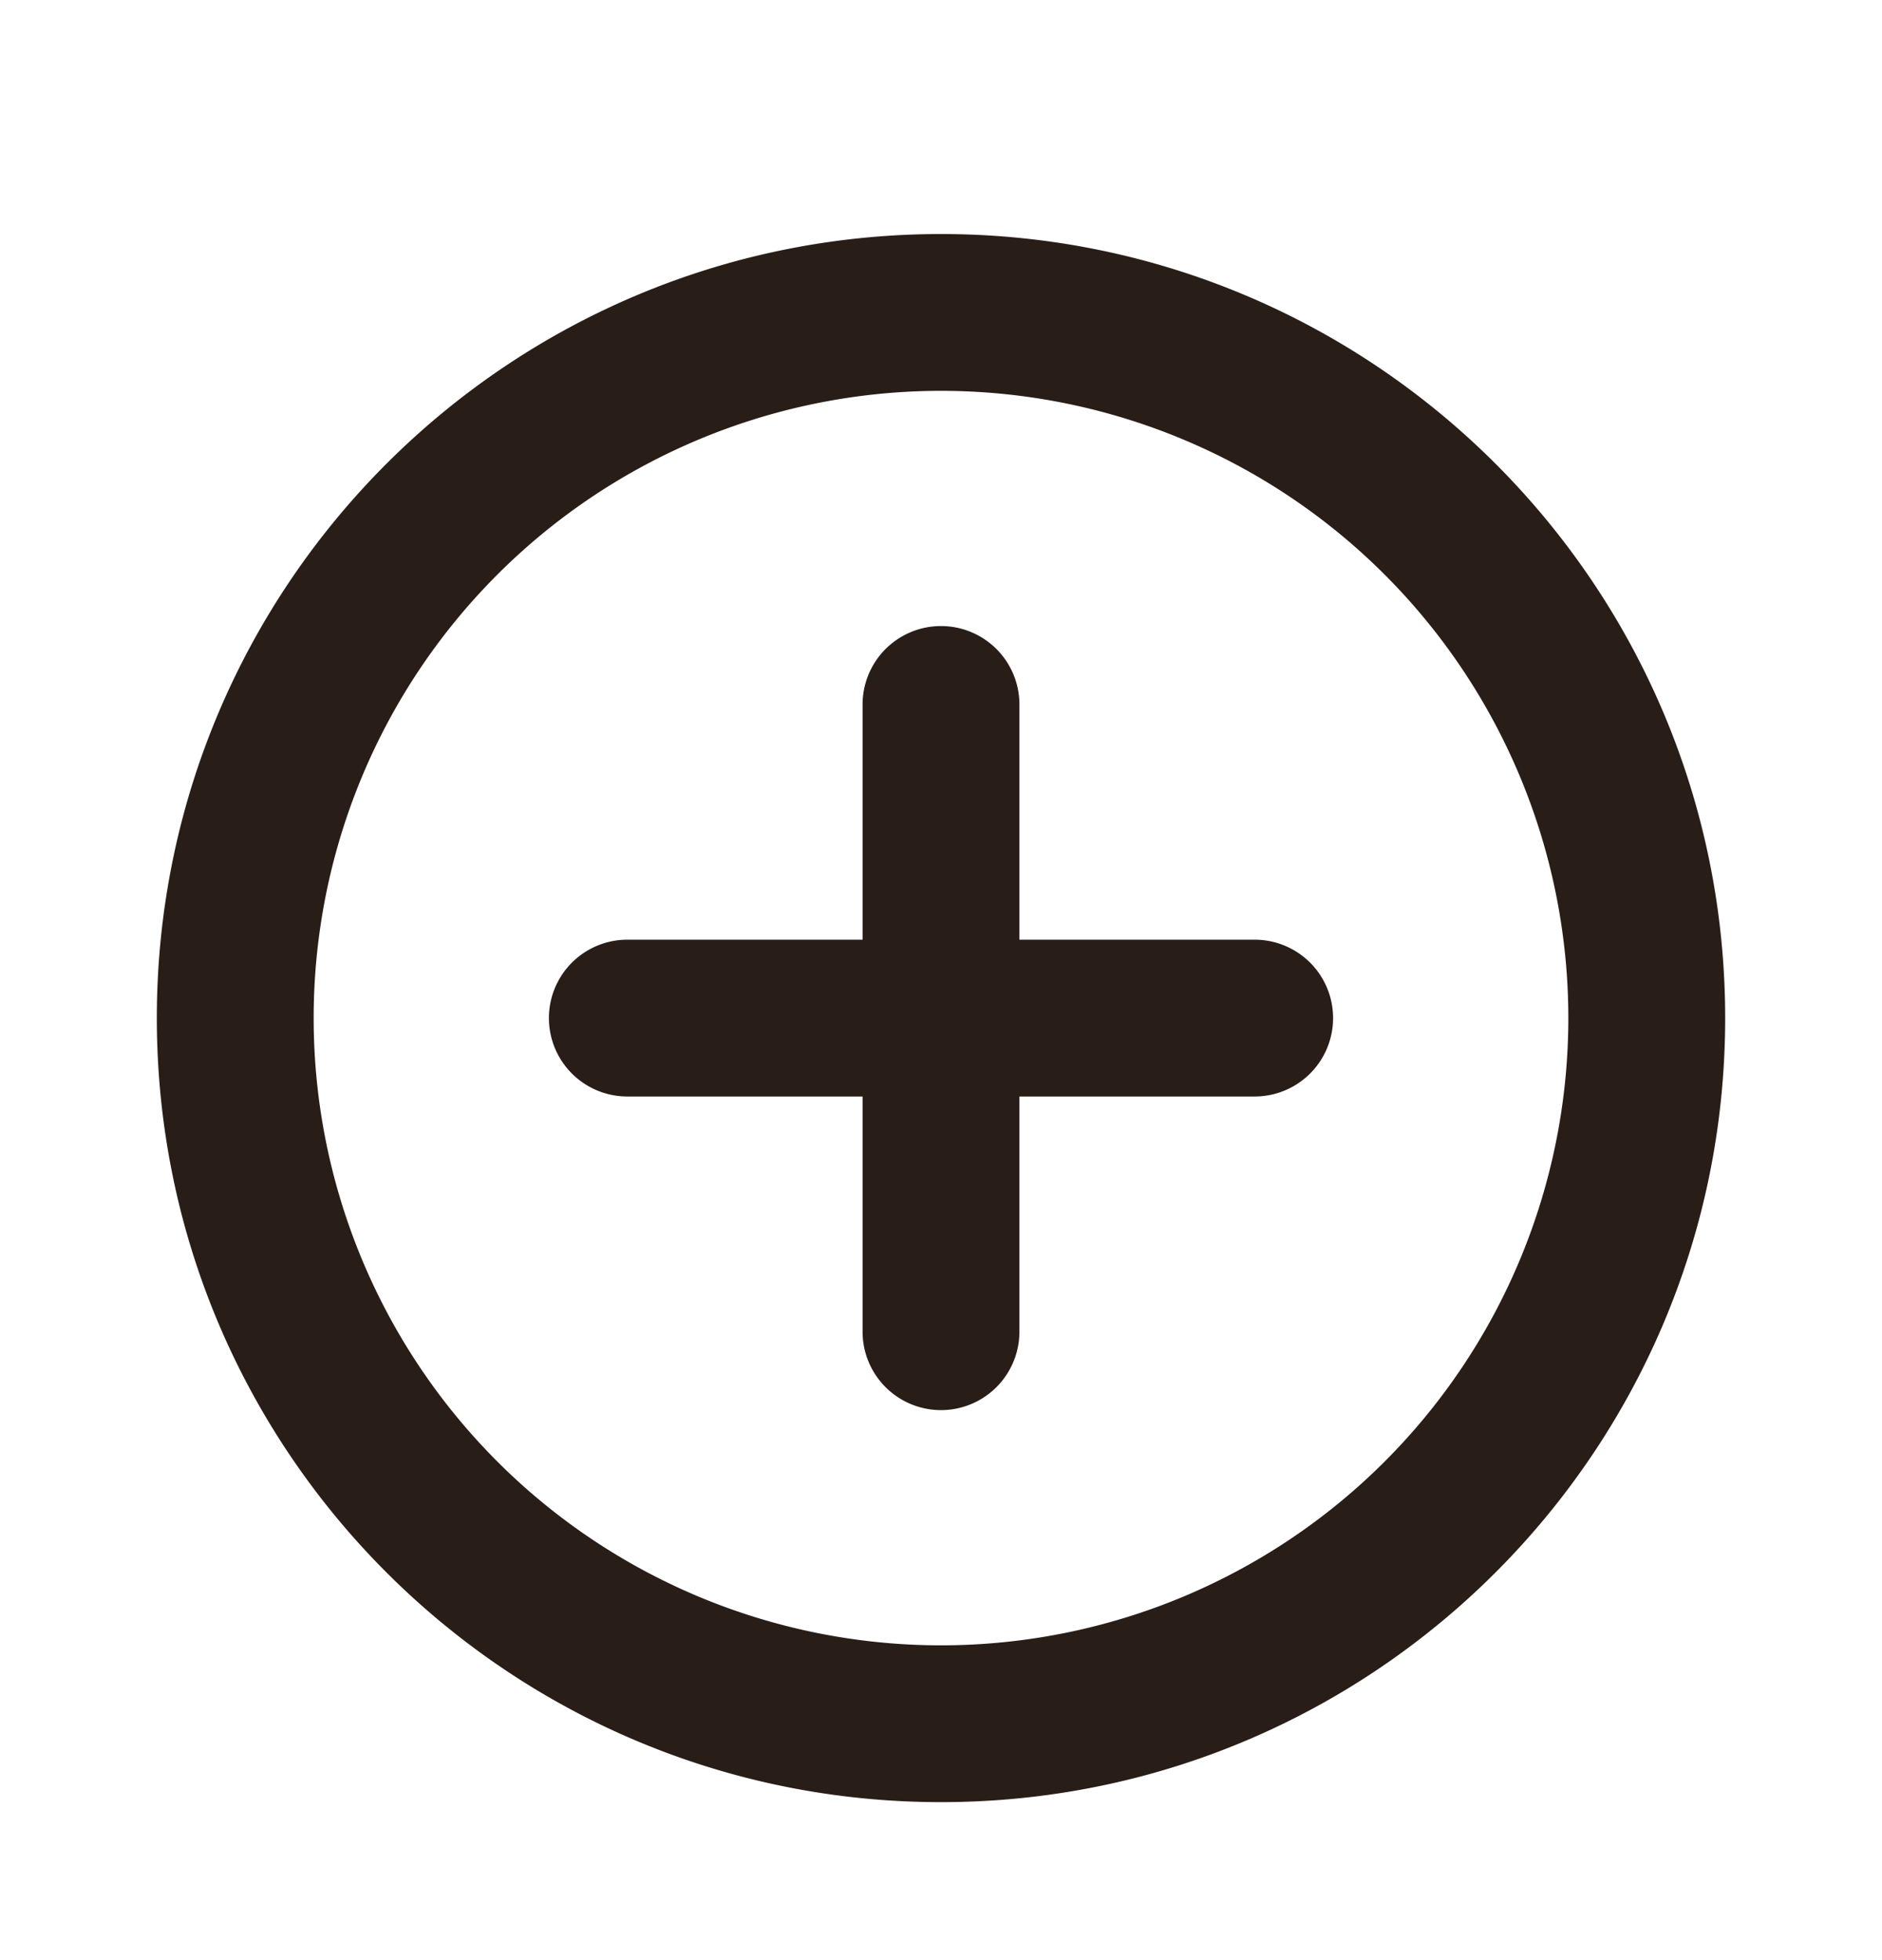 <svg xmlns="http://www.w3.org/2000/svg" width="24" height="25" fill="none"><path fill="#291D18" d="M7 12.985a1 1 0 0 1 1-1h3v-3a1 1 0 1 1 2 0v3h3a1 1 0 1 1 0 2h-3v3a1 1 0 0 1-2 0v-3H8a1 1 0 0 1-1-1"/><path fill="#291D18" d="M12 22.985c5.523 0 10-4.477 10-10 0-5.522-4.477-10-10-10s-10 4.478-10 10c0 5.523 4.477 10 10 10m0-2a8 8 0 1 1 0-16 8 8 0 0 1 0 16"/></svg>